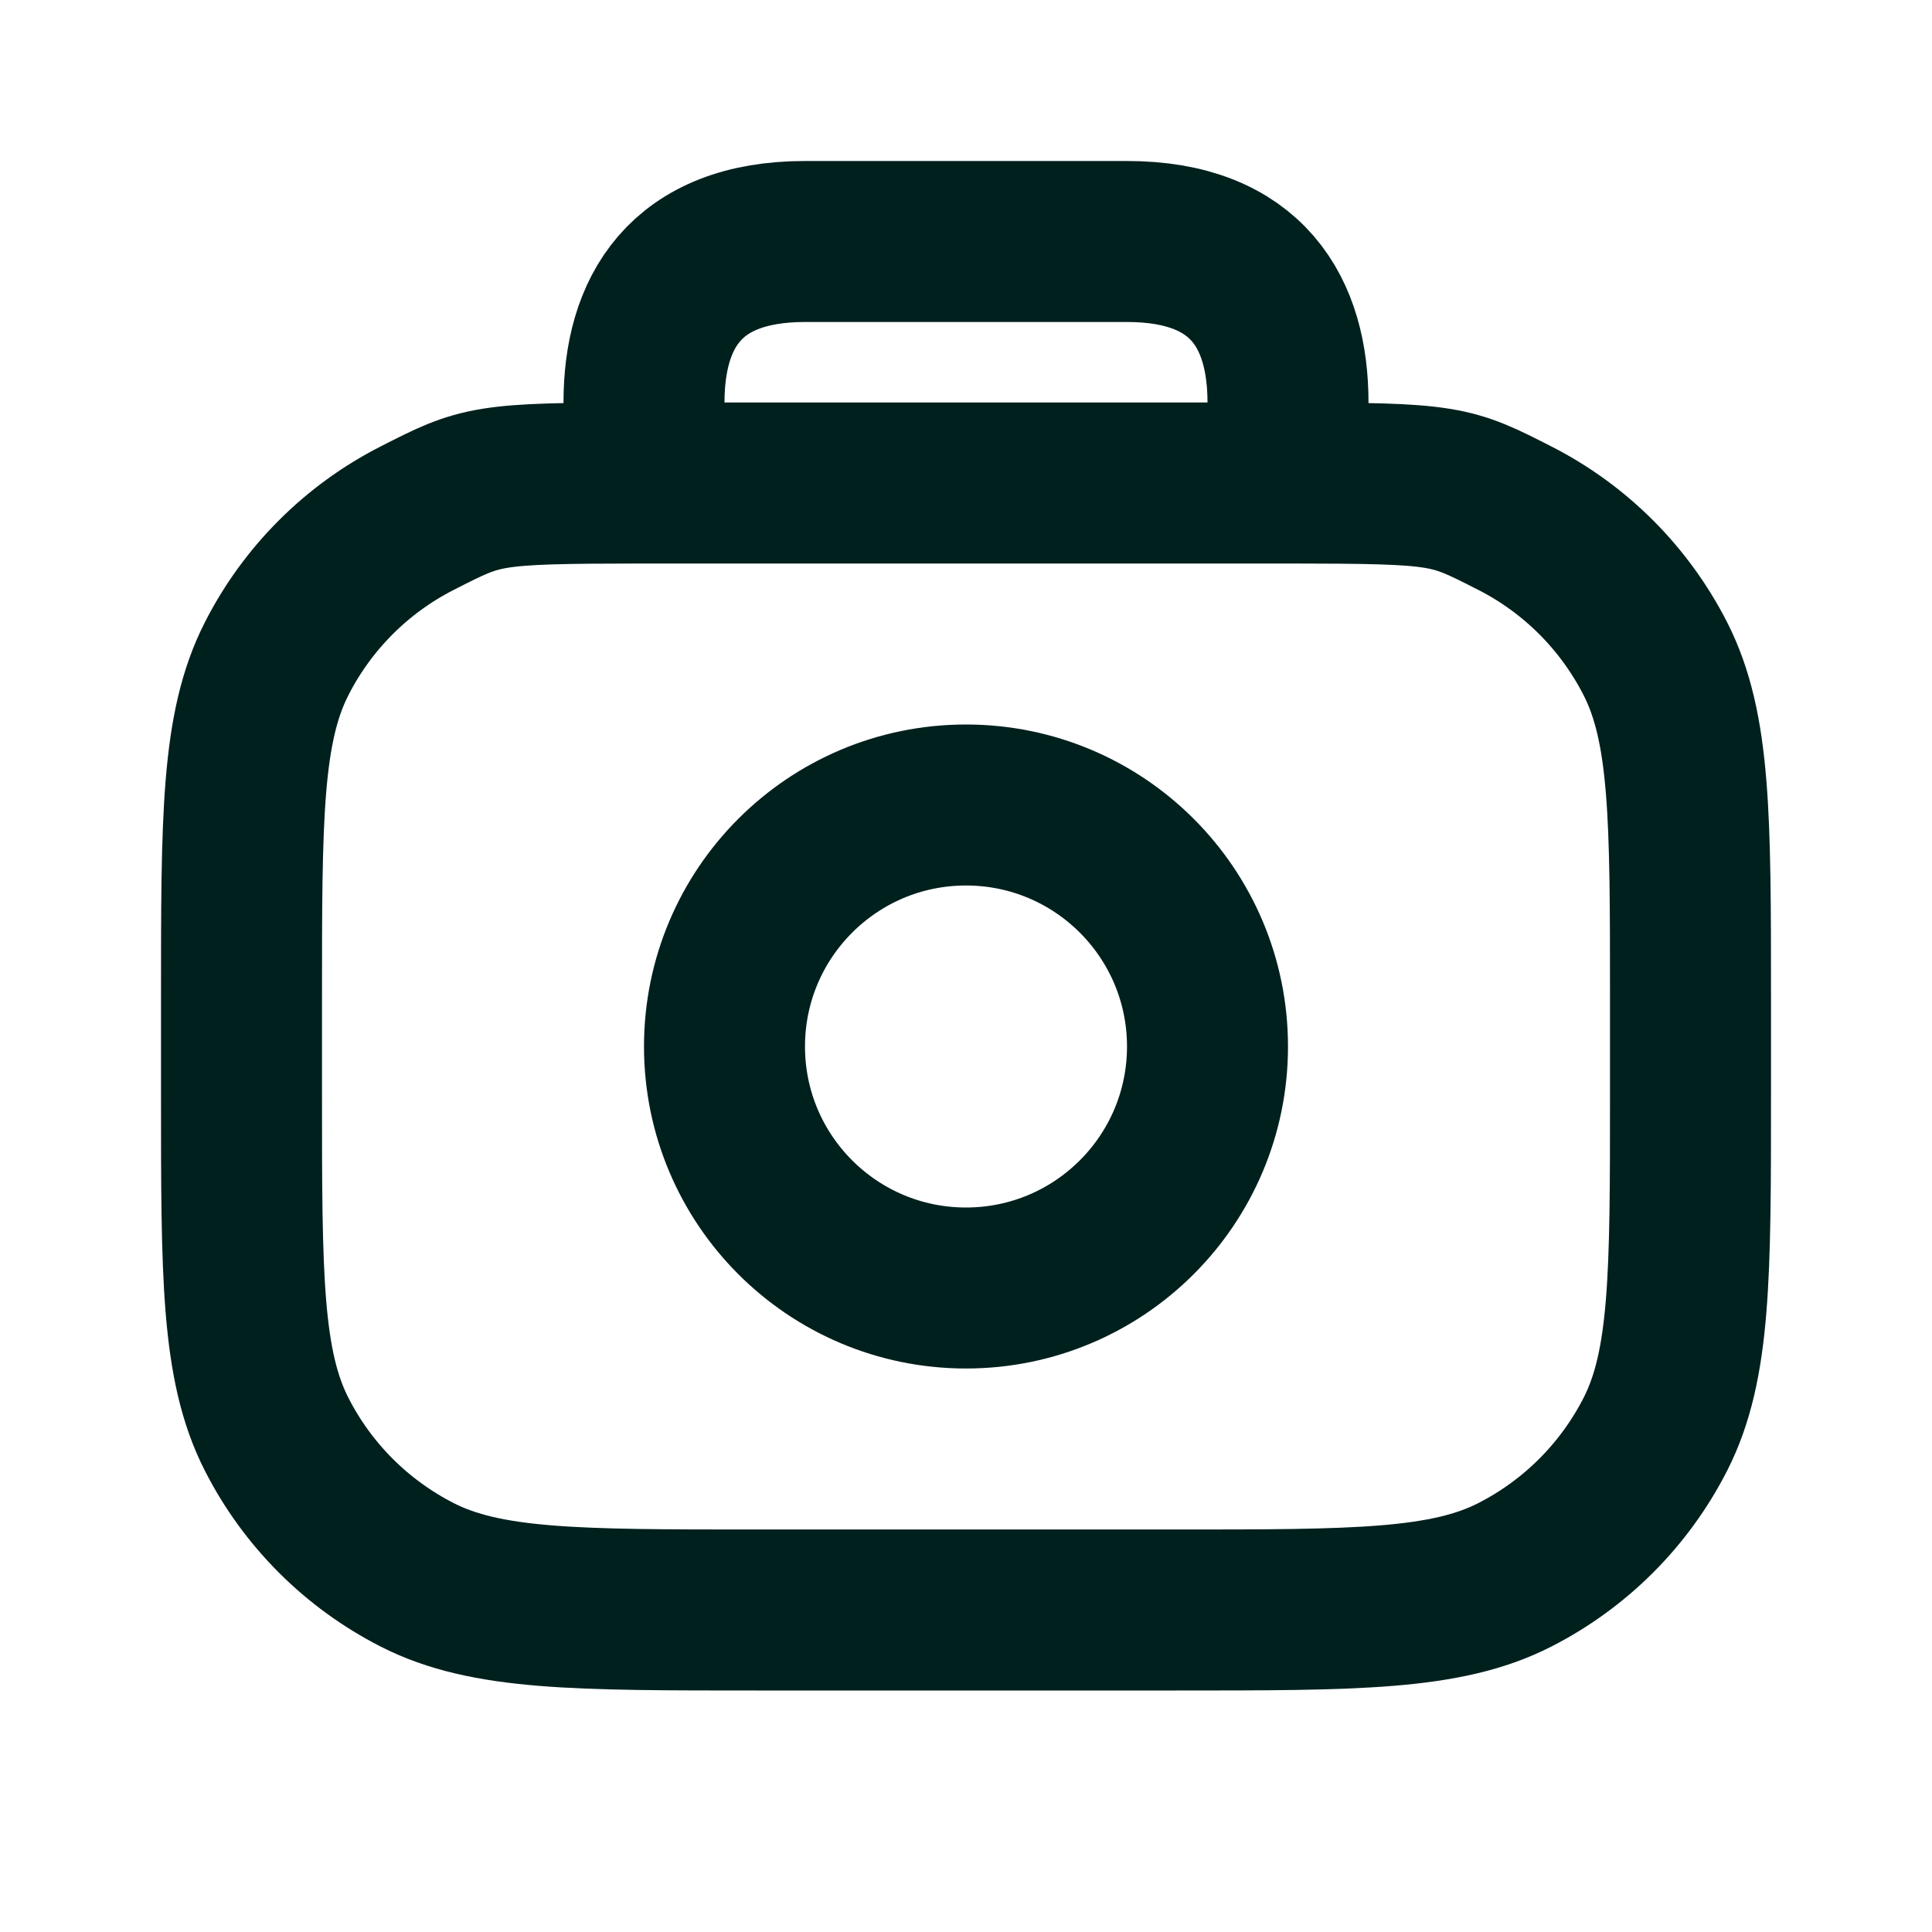 <svg width="24" height="24" viewBox="0 0 24 24" fill="none" xmlns="http://www.w3.org/2000/svg">
<path d="M8 6C8.5 6 9.263 6 9.4 6H14.6C14.738 6 15.871 6 16 6M8 6C6.023 6.002 5.987 6.027 5.184 6.436C4.431 6.819 3.819 7.431 3.436 8.184C3 9.04 3 10.16 3 12.4V13.6C3 15.84 3 16.96 3.436 17.816C3.819 18.569 4.431 19.18 5.184 19.564C6.04 20 7.16 20 9.4 20H14.6C16.84 20 17.96 20 18.816 19.564C19.569 19.18 20.18 18.569 20.564 17.816C21 16.96 21 15.84 21 13.6V12.4C21 10.16 21 9.04 20.564 8.184C20.18 7.431 19.569 6.819 18.816 6.436C18.013 6.027 17.977 6.002 16 6M8 6V5C8 3.895 8.5 3 10 3H14C15.5 3 16 3.895 16 5V6M15 13C15 14.657 13.657 16 12 16C10.343 16 9 14.657 9 13C9 11.343 10.343 10 12 10C13.657 10 15 11.343 15 13Z" stroke="#00201E" stroke-width="2" stroke-linecap="round"/>
</svg>
